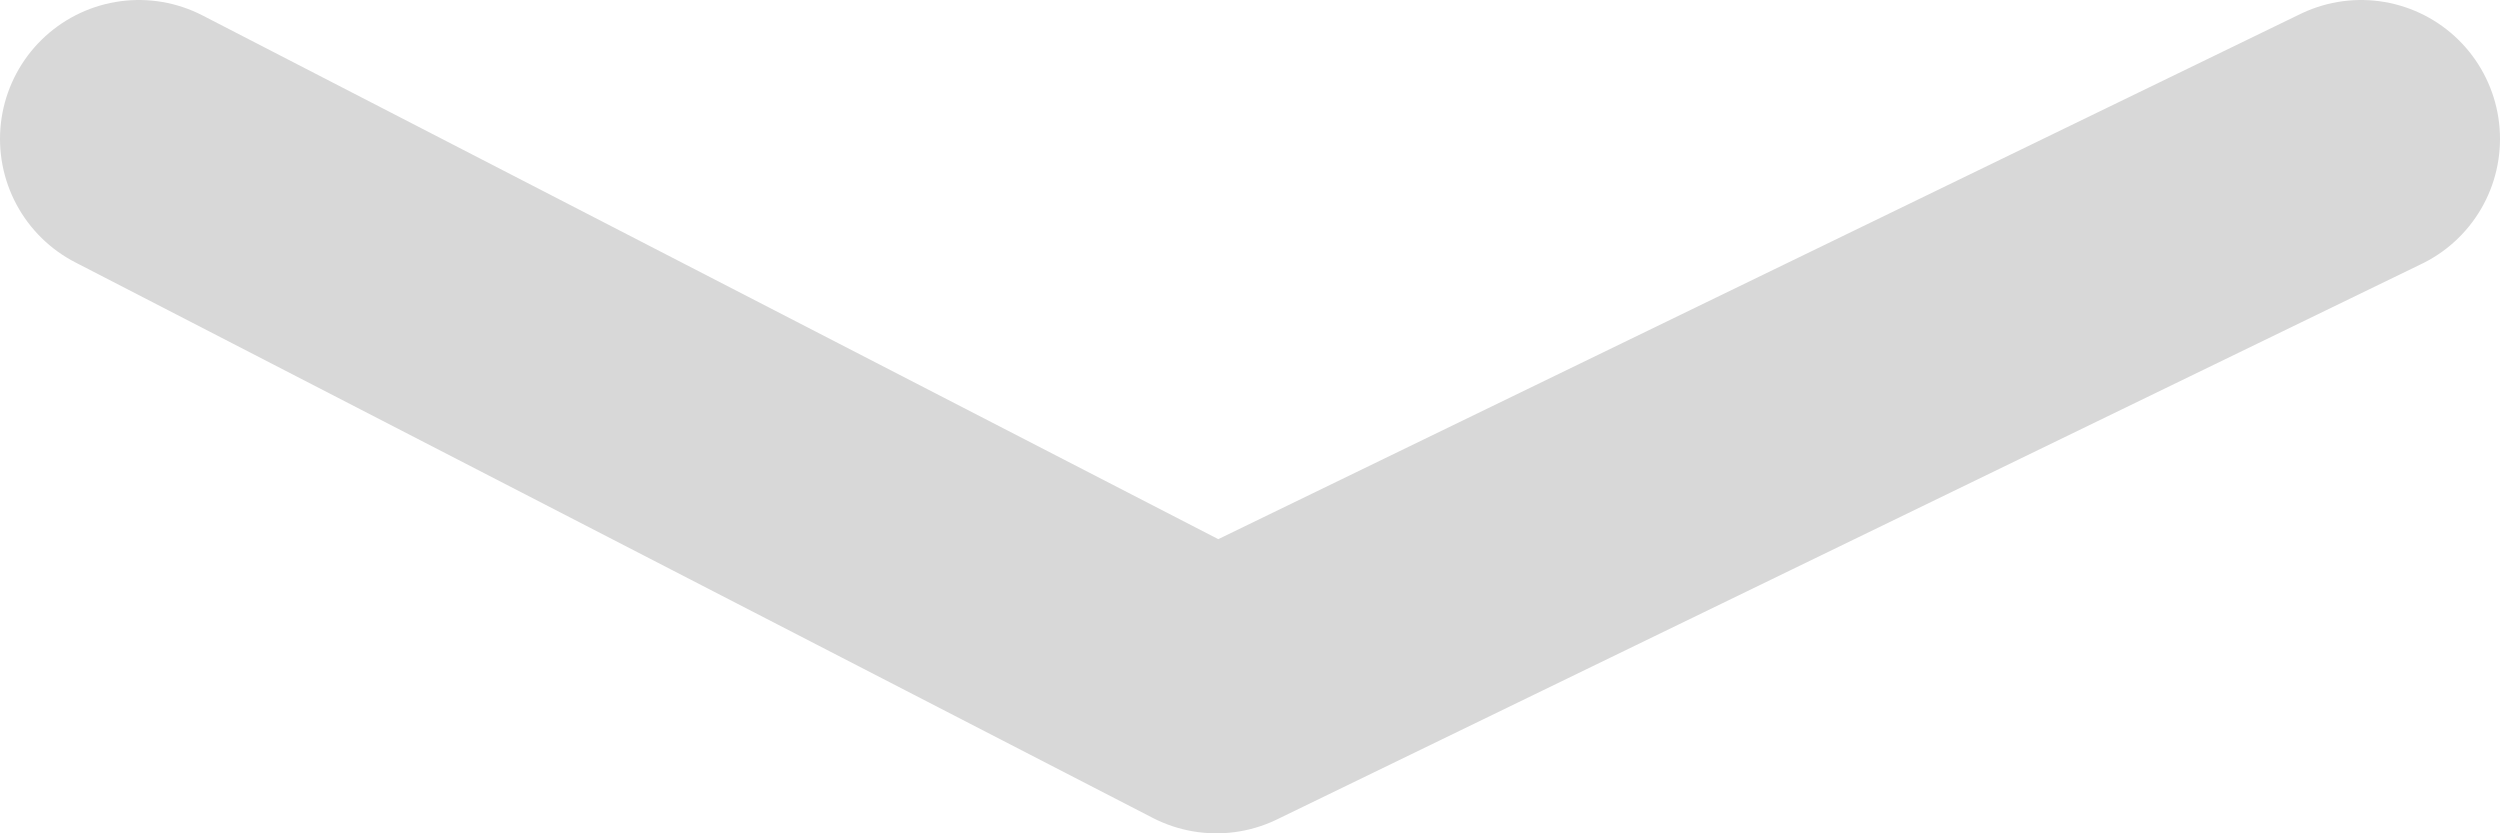 <svg width="18" height="6" viewBox="0 0 18 6" fill="none" xmlns="http://www.w3.org/2000/svg">
<path d="M1 1L8.758 5L17 1" stroke="#D8D8D8" stroke-width="2" stroke-linecap="round" stroke-linejoin="round"/>
</svg>
